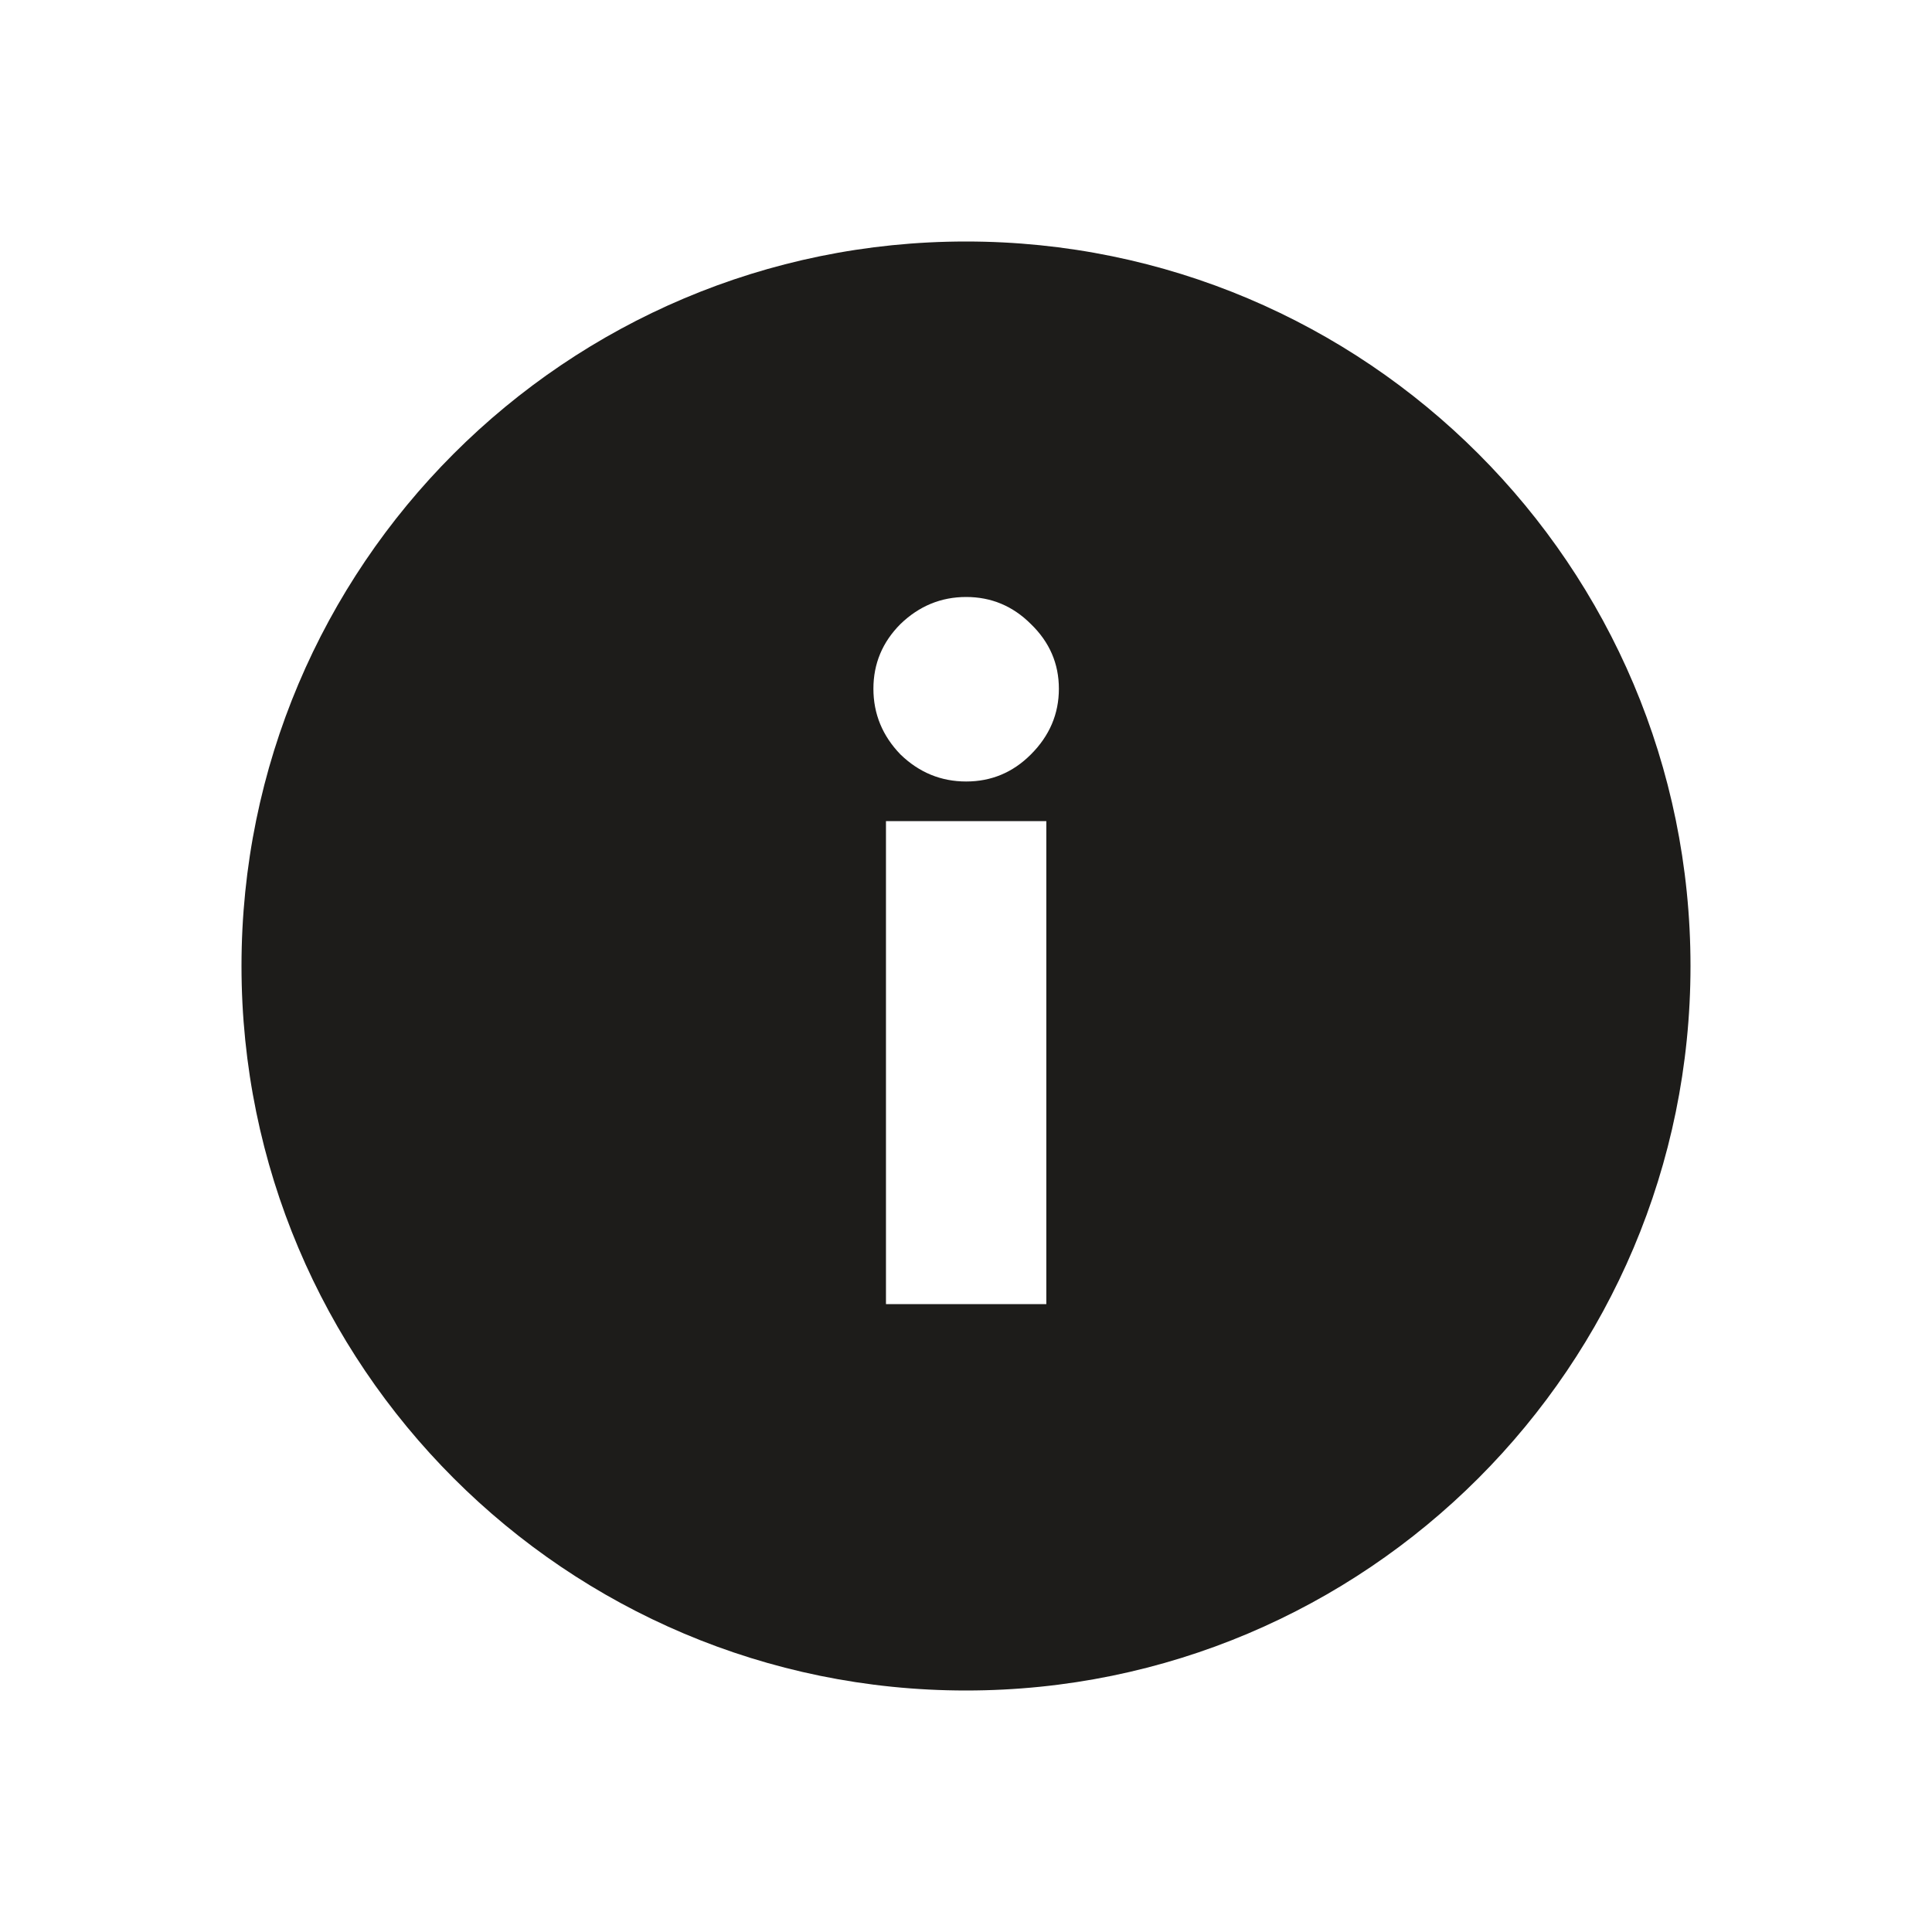 <svg width="40" height="40" viewBox="0 0 40 40" fill="none" xmlns="http://www.w3.org/2000/svg">
<path fill-rule="evenodd" clip-rule="evenodd" d="M20 35C28.284 35 35 28.284 35 20C35 11.716 28.284 5 20 5C11.716 5 5 11.716 5 20C5 28.284 11.716 35 20 35ZM20.003 16.18C20.523 16.18 20.97 15.994 21.343 15.62C21.73 15.234 21.923 14.78 21.923 14.26C21.923 13.74 21.73 13.294 21.343 12.92C20.97 12.547 20.523 12.36 20.003 12.36C19.483 12.36 19.029 12.547 18.643 12.92C18.27 13.294 18.083 13.74 18.083 14.26C18.083 14.78 18.27 15.234 18.643 15.62C19.029 15.994 19.483 16.18 20.003 16.18ZM18.343 17V27H21.663V17H18.343Z" fill="#1d1c1a"/>
</svg>
